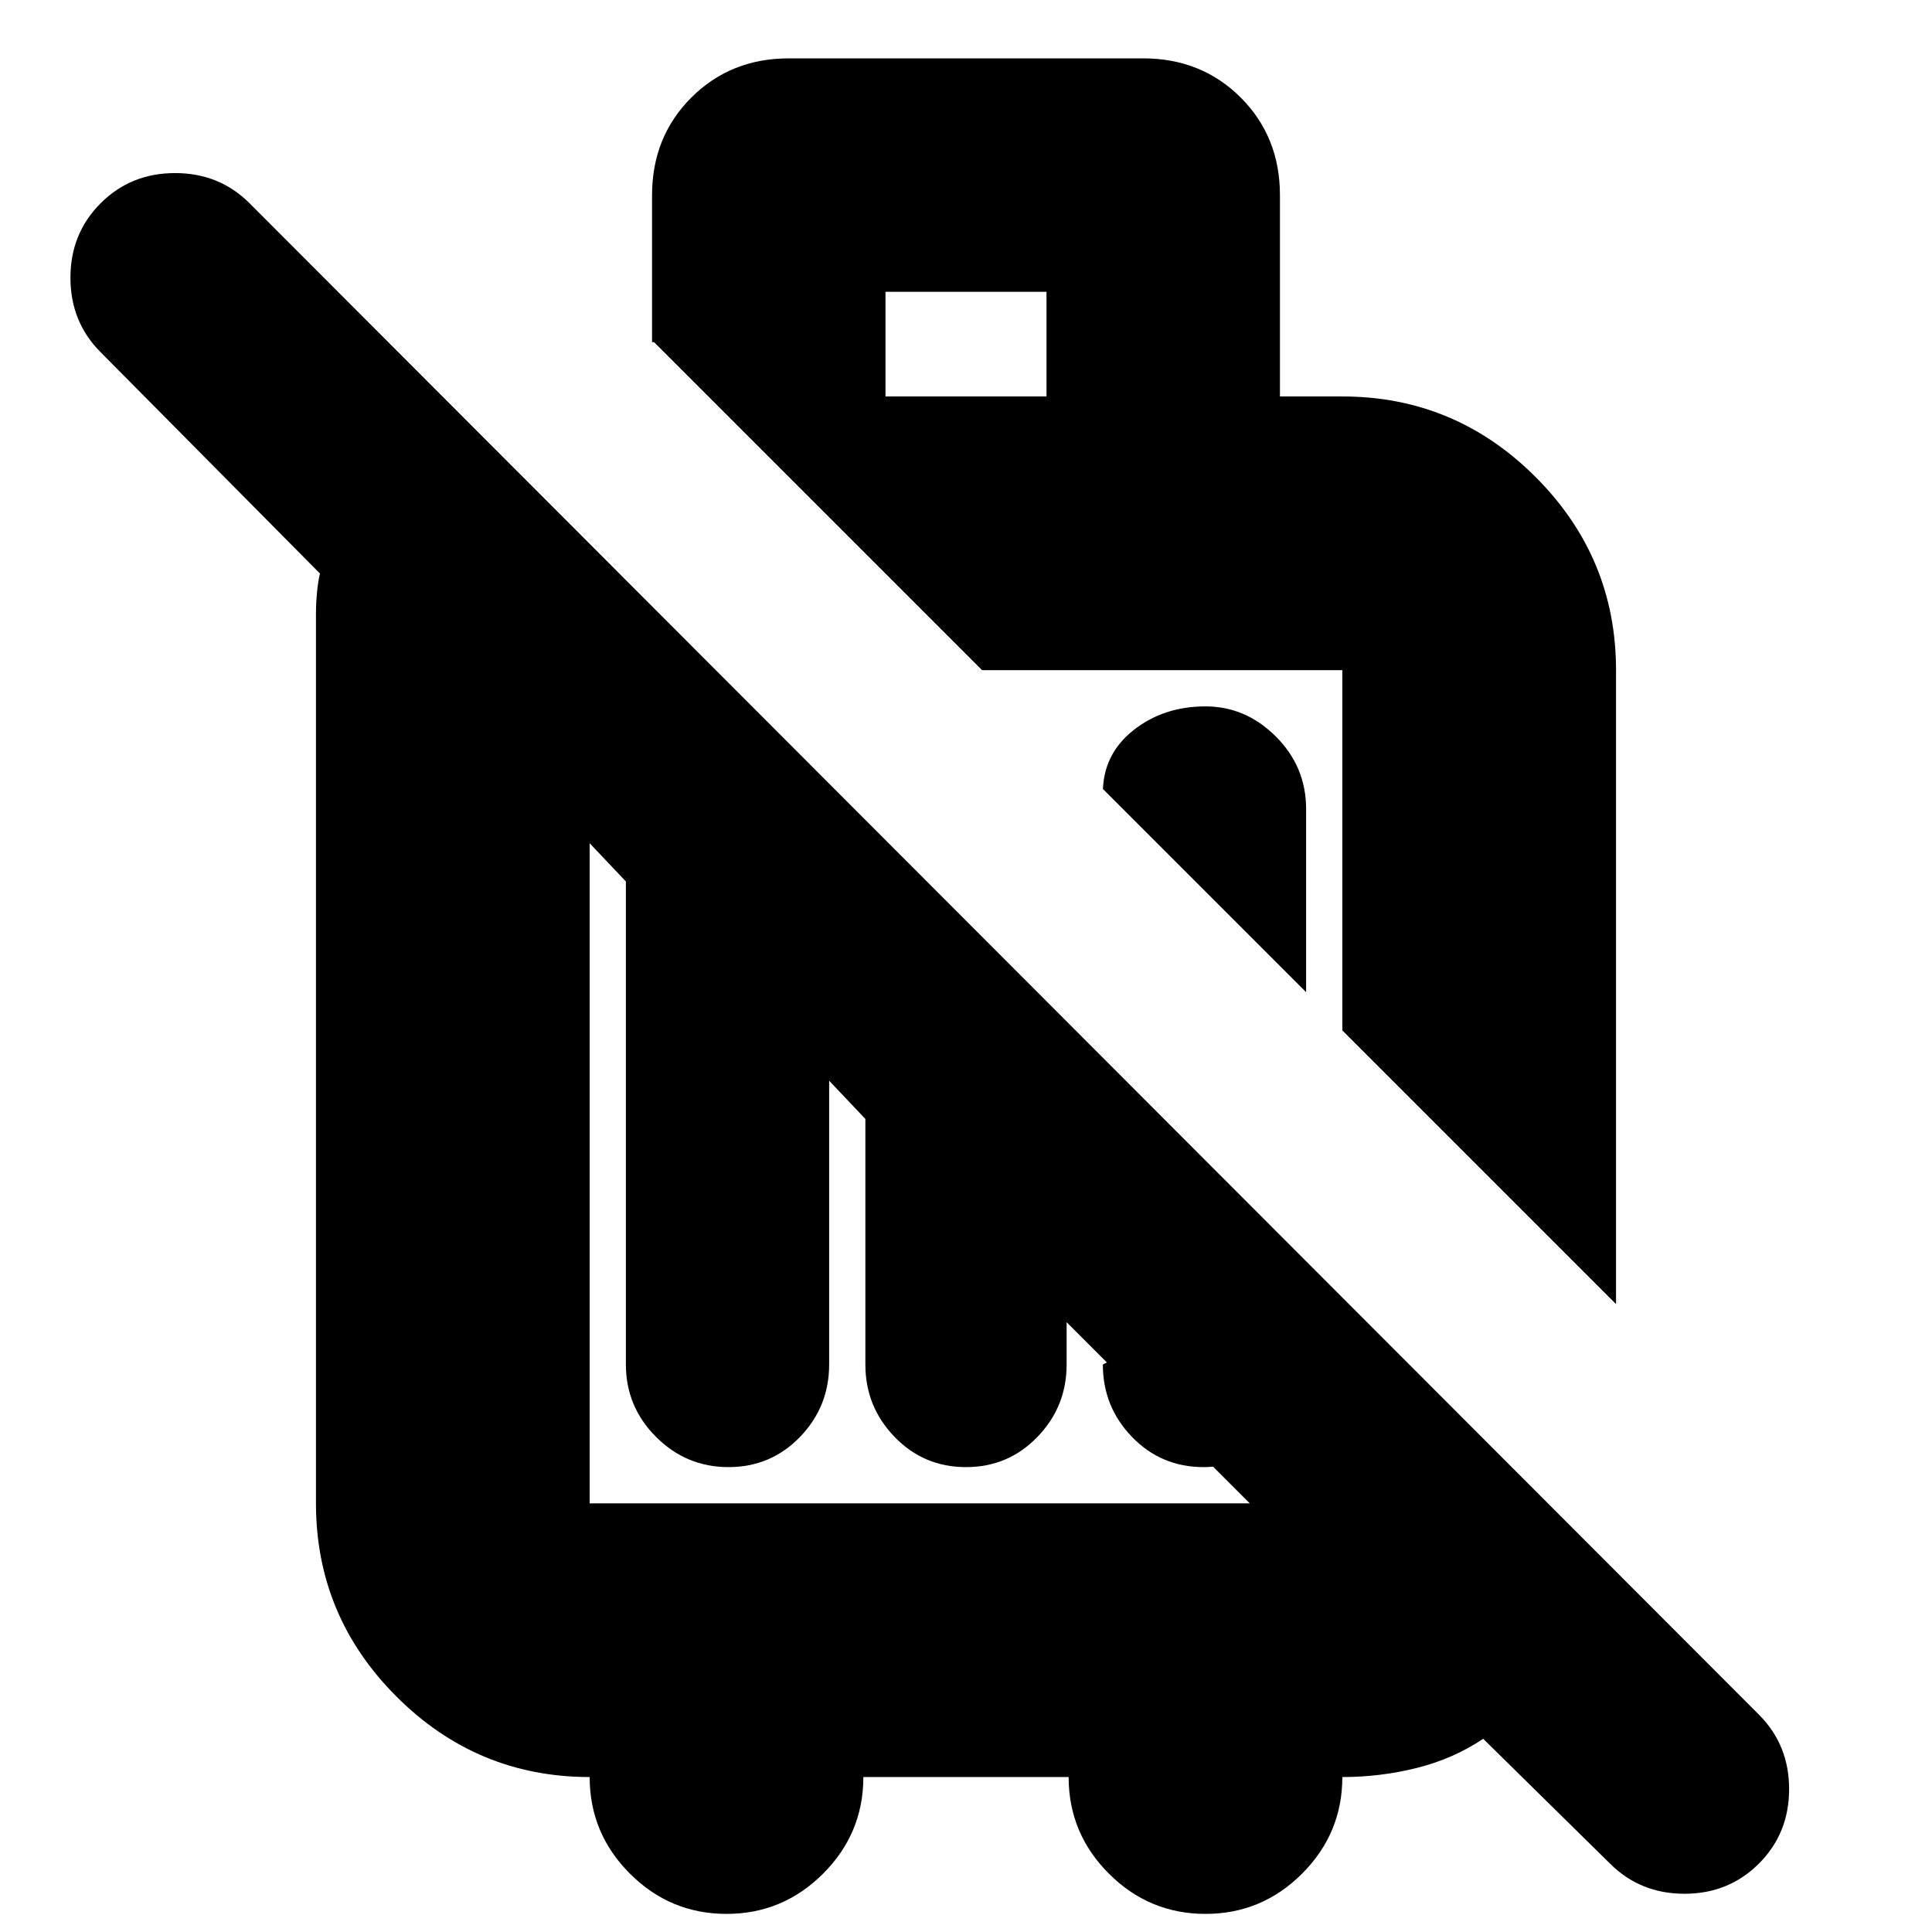 <svg xmlns="http://www.w3.org/2000/svg" height="24" width="24"><path d="M20 23.15 18.425 21.6Q18.05 21.85 17.6 21.962Q17.15 22.075 16.675 22.075Q16.675 22.775 16.175 23.275Q15.675 23.775 14.975 23.775Q14.275 23.775 13.775 23.275Q13.275 22.775 13.275 22.075H10.725Q10.725 22.775 10.225 23.275Q9.725 23.775 9.025 23.775Q8.325 23.775 7.825 23.275Q7.325 22.775 7.325 22.075Q5.925 22.075 4.925 21.075Q3.925 20.075 3.925 18.675V7.625Q3.925 7.5 3.938 7.362Q3.95 7.225 3.975 7.125L1.25 4.375Q0.875 4 0.875 3.45Q0.875 2.9 1.25 2.525Q1.625 2.15 2.175 2.15Q2.725 2.15 3.1 2.525L21.85 21.3Q22.225 21.675 22.225 22.225Q22.225 22.775 21.85 23.15Q21.475 23.525 20.925 23.525Q20.375 23.525 20 23.15ZM7.775 16.95V10.95L7.325 10.475Q7.325 10.475 7.325 10.475Q7.325 10.475 7.325 10.475V18.675Q7.325 18.675 7.325 18.675Q7.325 18.675 7.325 18.675H15.525Q15.525 18.675 15.525 18.675Q15.525 18.675 15.525 18.675L14.475 17.625L16.225 16.95Q16.225 17.475 15.85 17.85Q15.475 18.225 14.95 18.225Q14.425 18.225 14.062 17.85Q13.7 17.475 13.7 16.95L13.75 16.925L13.25 16.425V16.95Q13.25 17.475 12.887 17.85Q12.525 18.225 12 18.225Q11.475 18.225 11.113 17.85Q10.75 17.475 10.75 16.95V13.9L10.3 13.425V16.95Q10.3 17.475 9.938 17.85Q9.575 18.225 9.05 18.225Q8.525 18.225 8.15 17.85Q7.775 17.475 7.775 16.95ZM20.075 16.2 16.675 12.8V8.325Q16.675 8.325 16.675 8.325Q16.675 8.325 16.675 8.325H12.2L8.125 4.25H8.1V2.425Q8.1 1.7 8.588 1.212Q9.075 0.725 9.8 0.725H14.2Q14.925 0.725 15.413 1.212Q15.9 1.7 15.9 2.425V4.925H16.675Q18.075 4.925 19.075 5.925Q20.075 6.925 20.075 8.325ZM16.225 12.325 13.7 9.8V9.85Q13.7 9.375 14.075 9.075Q14.45 8.775 14.975 8.775Q15.475 8.775 15.85 9.15Q16.225 9.525 16.225 10.05ZM11 4.925H13V3.625H11ZM14.45 10.55Q14.45 10.55 14.45 10.55Q14.45 10.55 14.45 10.55ZM11.425 14.575Q11.425 14.575 11.425 14.575Q11.425 14.575 11.425 14.575Q11.425 14.575 11.425 14.575Q11.425 14.575 11.425 14.575Q11.425 14.575 11.425 14.575Q11.425 14.575 11.425 14.575Z"/></svg>